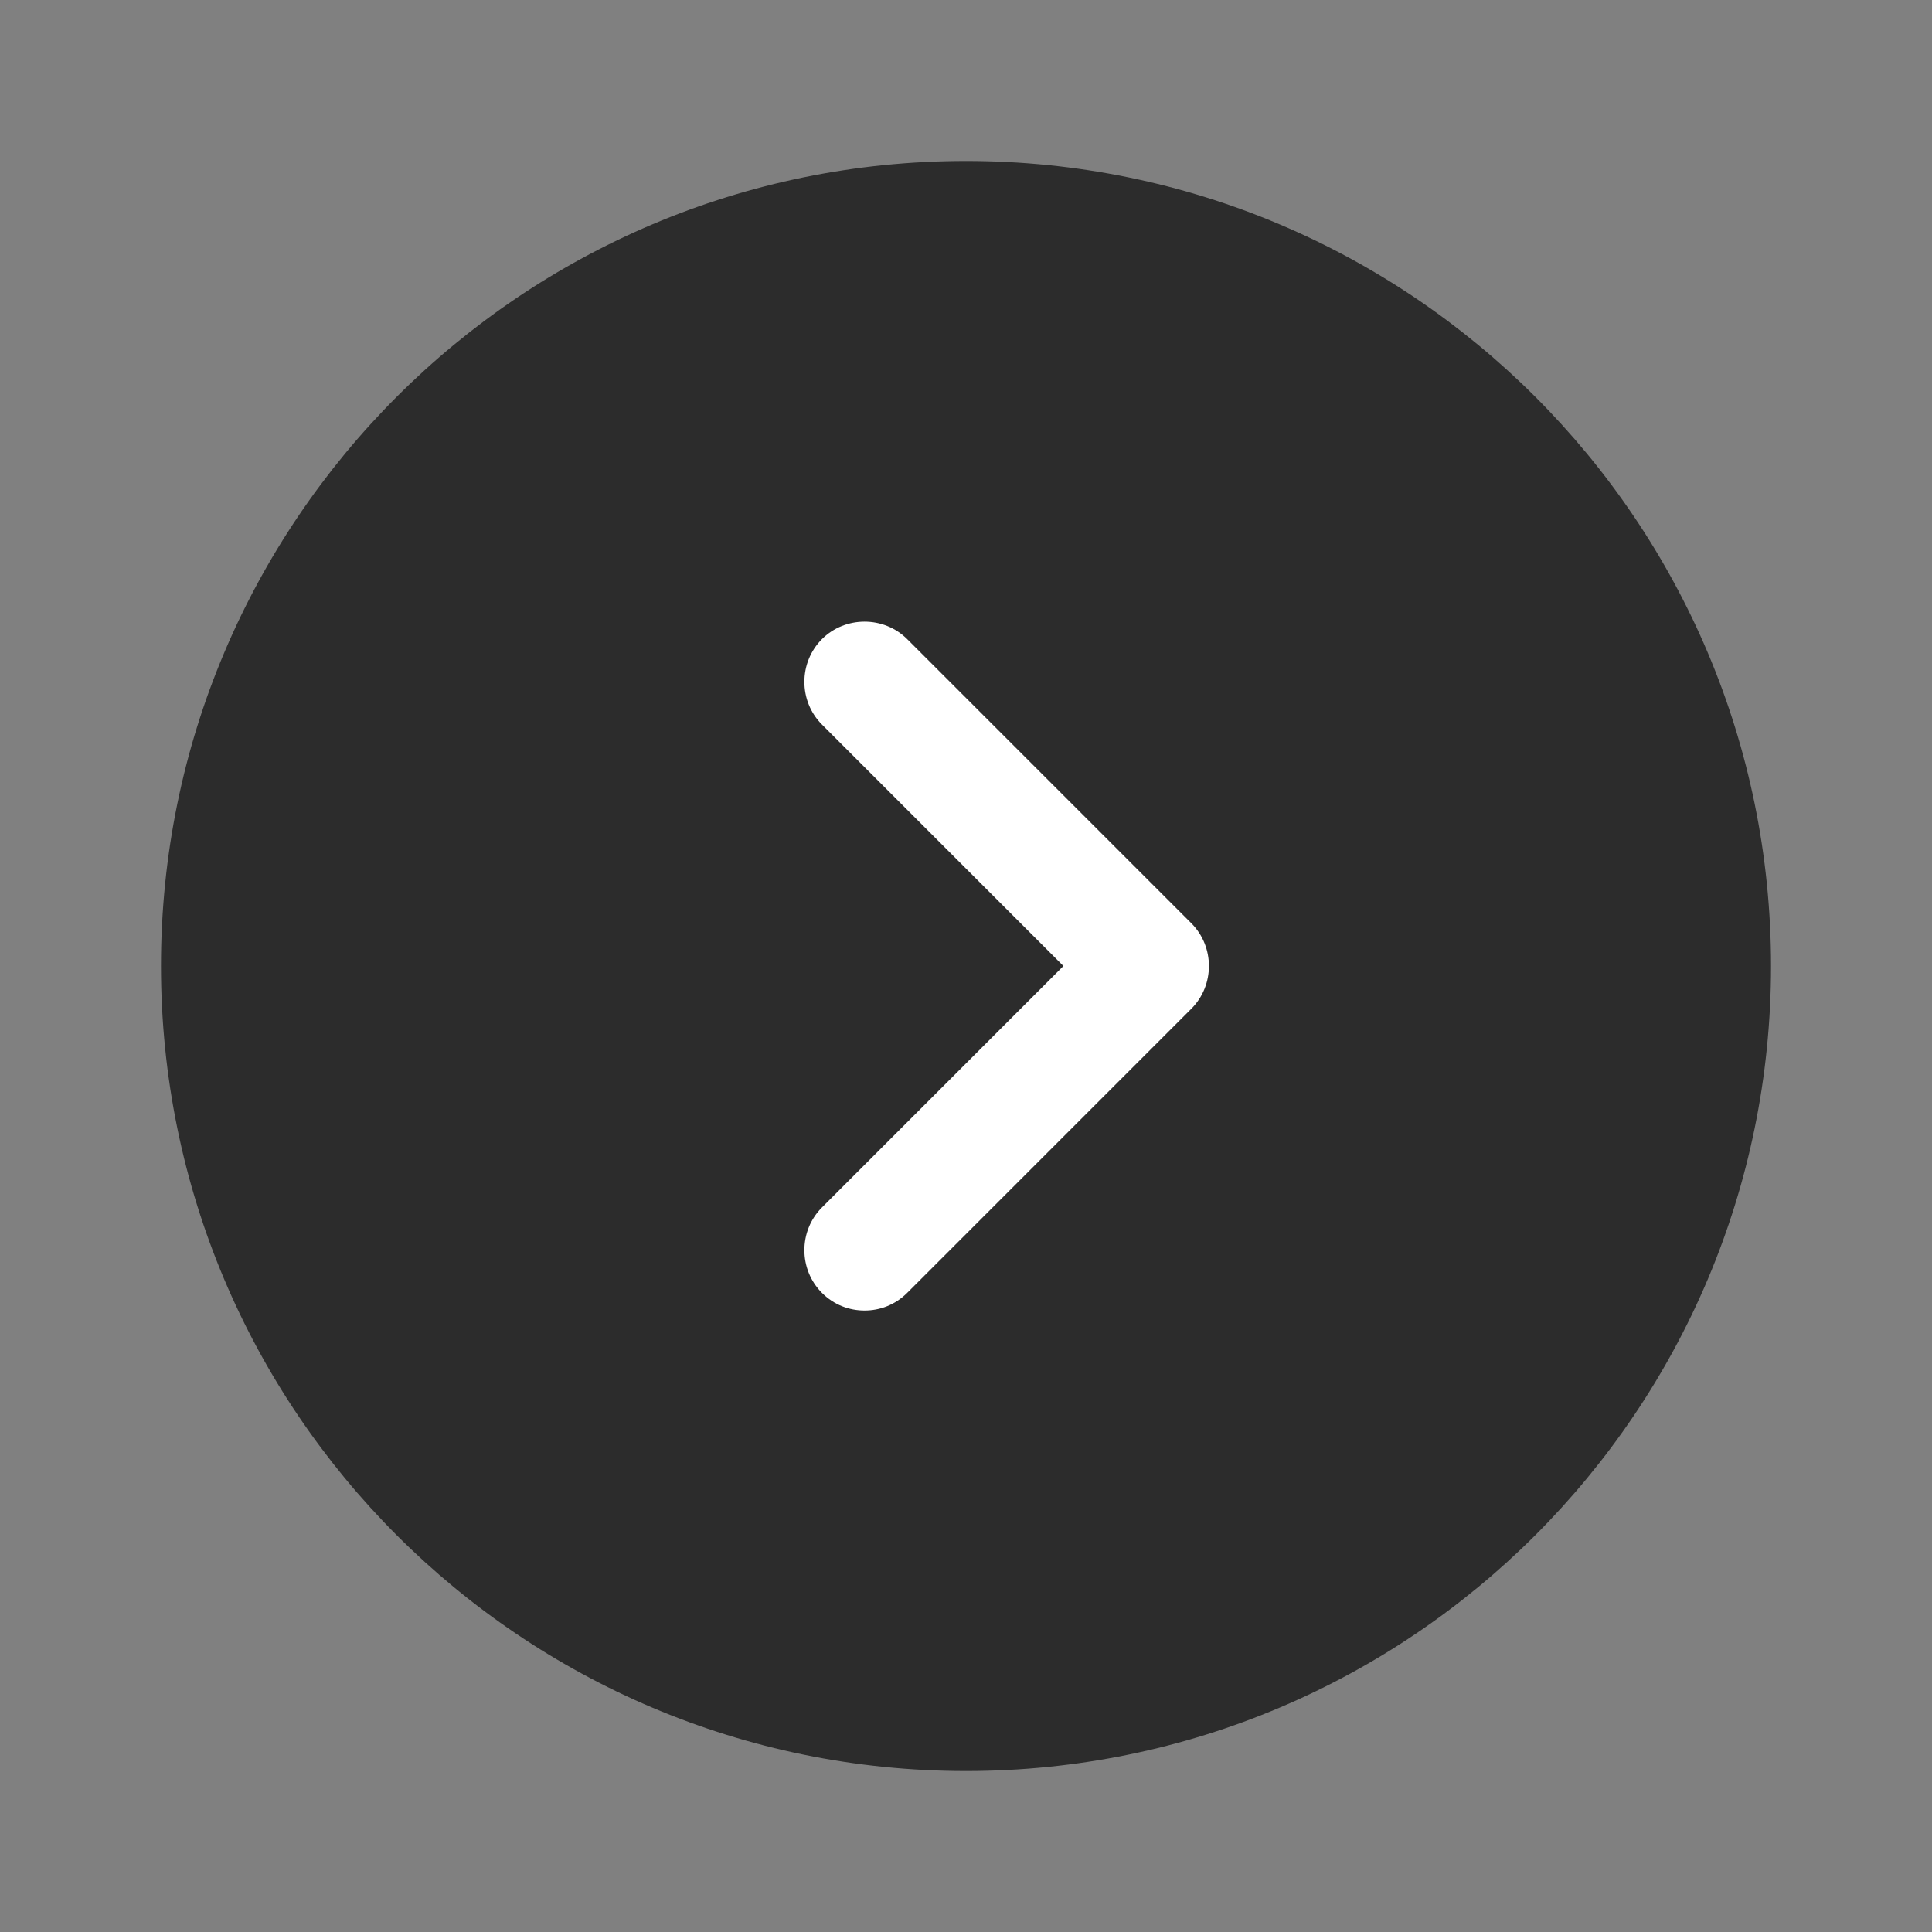 <svg width="40" height="40" viewBox="0 0 40 40" fill="none" xmlns="http://www.w3.org/2000/svg">
<rect x="0" y="0" width="40" height="40" fill="#808080" stroke="none"/>
<path d="M20 36.667C29.205 36.667 36.667 29.205 36.667 20C36.667 10.795 29.205 3.333 20 3.333C10.795 3.333 3.333 10.795 3.333 20C3.333 29.205 10.795 36.667 20 36.667Z" fill="#2C2C2C"/>
<path d="M17.9 27.133C17.583 27.133 17.267 27.017 17.017 26.767C16.533 26.283 16.533 25.483 17.017 25L22.017 20L17.017 15C16.533 14.517 16.533 13.717 17.017 13.233C17.5 12.75 18.3 12.75 18.783 13.233L24.667 19.117C25.15 19.6 25.15 20.4 24.667 20.883L18.783 26.767C18.533 27.017 18.217 27.133 17.9 27.133Z" fill="white"/>
</svg>
